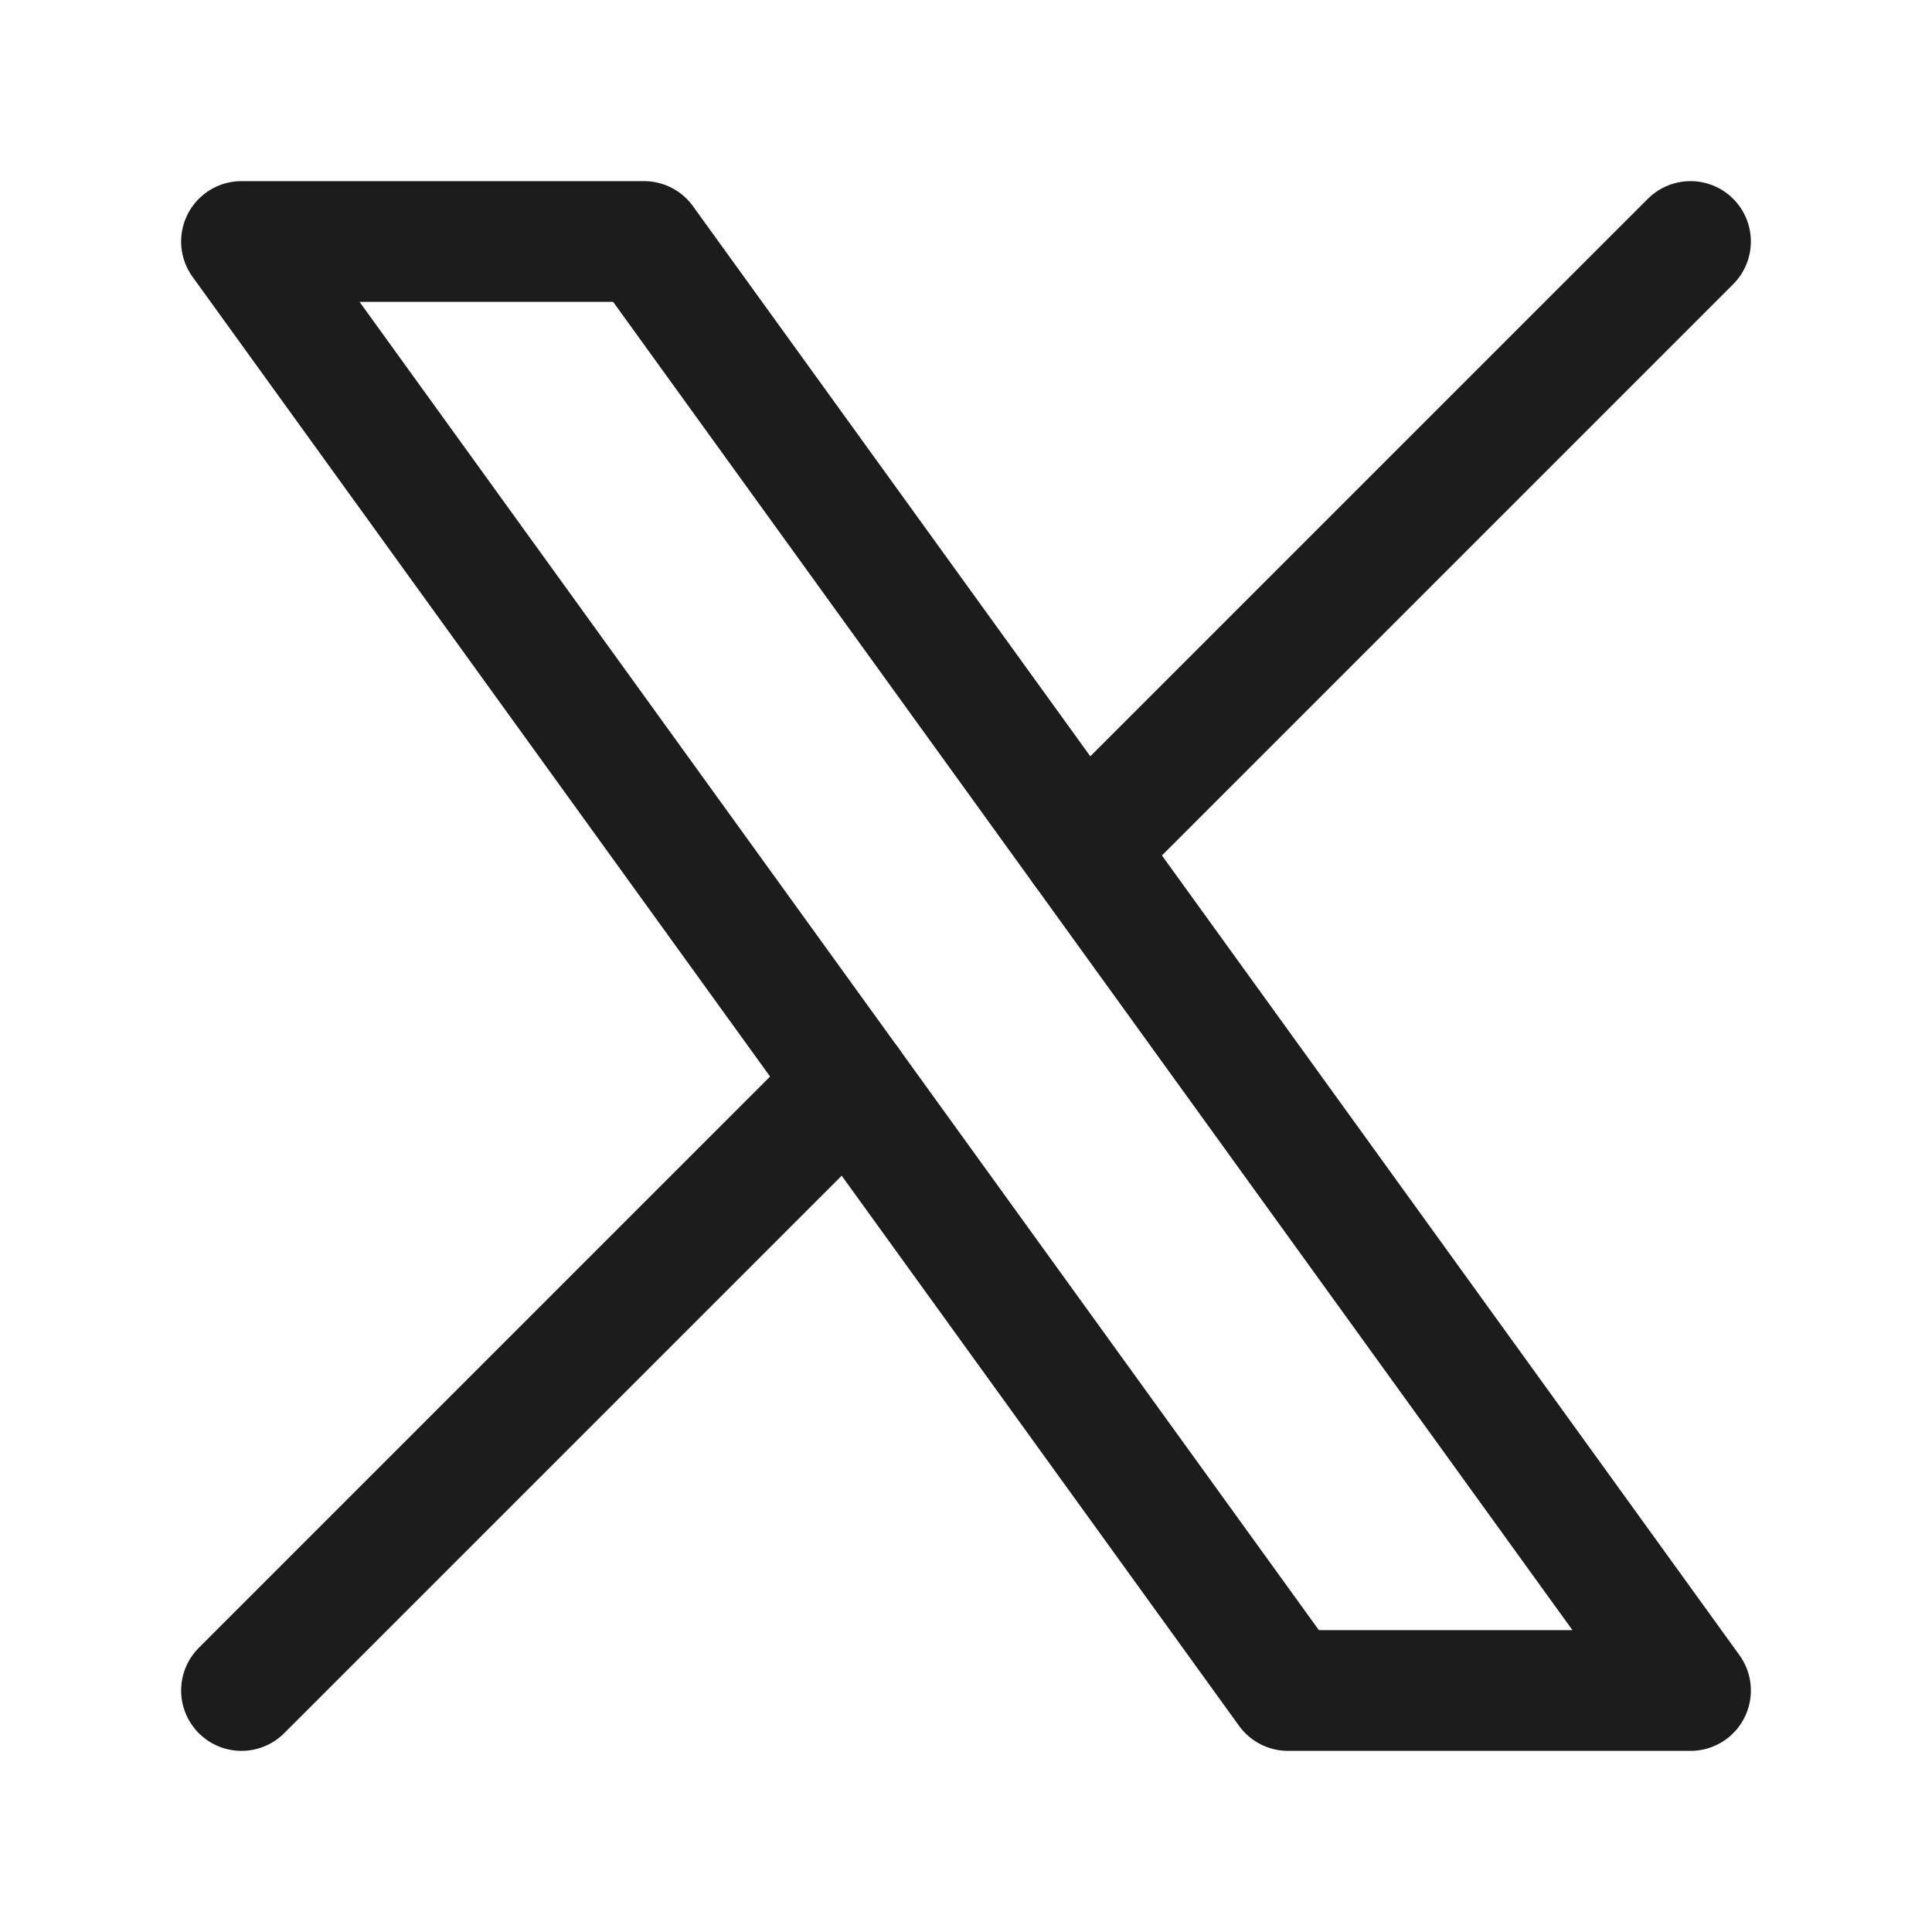 <svg width="24" height="24" viewBox="0 0 24 24" fill="none" xmlns="http://www.w3.org/2000/svg">
<path d="M8 3H3L10.548 13.452L16 21H21L13.452 10.548L8 3Z" stroke="#1B1C1B" stroke-width="1.5" stroke-linecap="round" stroke-linejoin="round"/>
<path d="M3 21L10.548 13.452M21 3L13.452 10.548" stroke="#1B1C1B" stroke-width="1.5" stroke-linecap="round" stroke-linejoin="round"/>
</svg>
